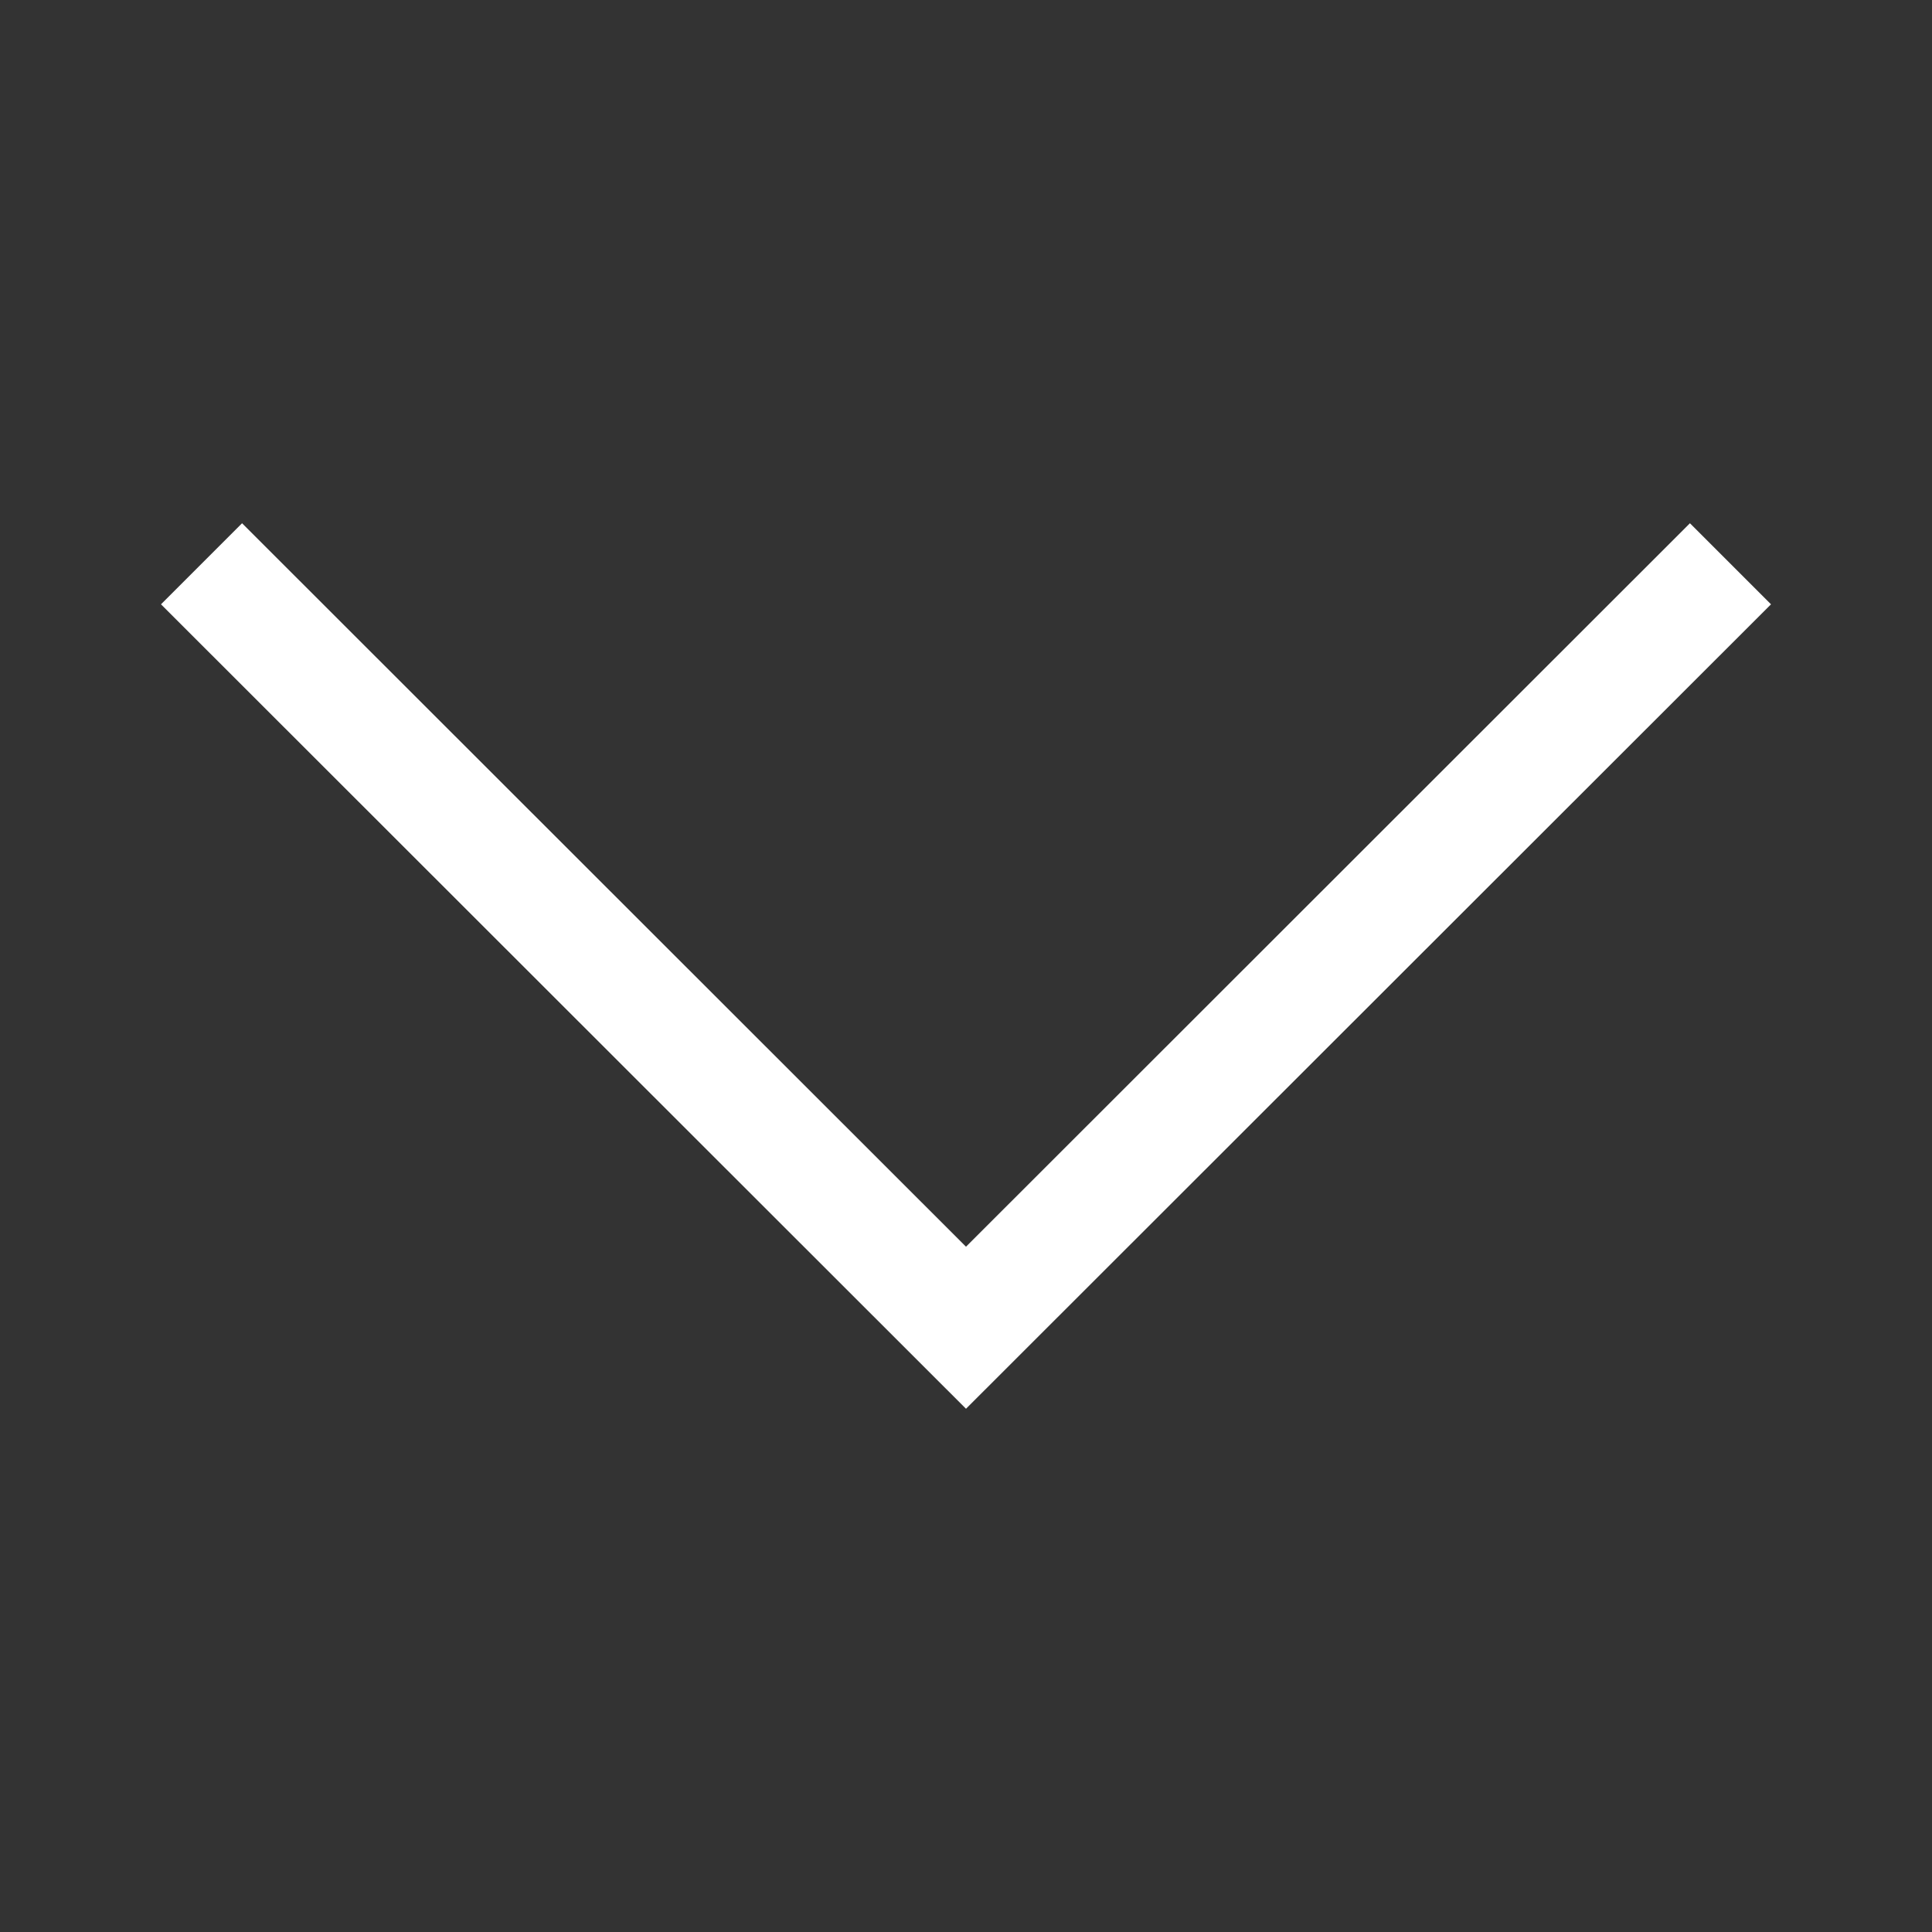 <svg width="24" height="24" xmlns="http://www.w3.org/2000/svg">
    <rect width="100%" height="100%" fill="#333333" stroke="none"/>
    <path d="M22 7.507 20.993 6.5 12 15.487 3.007 6.5 2 7.507 12 17.5z" fill="#FFF" fill-rule="evenodd"/>
</svg>
